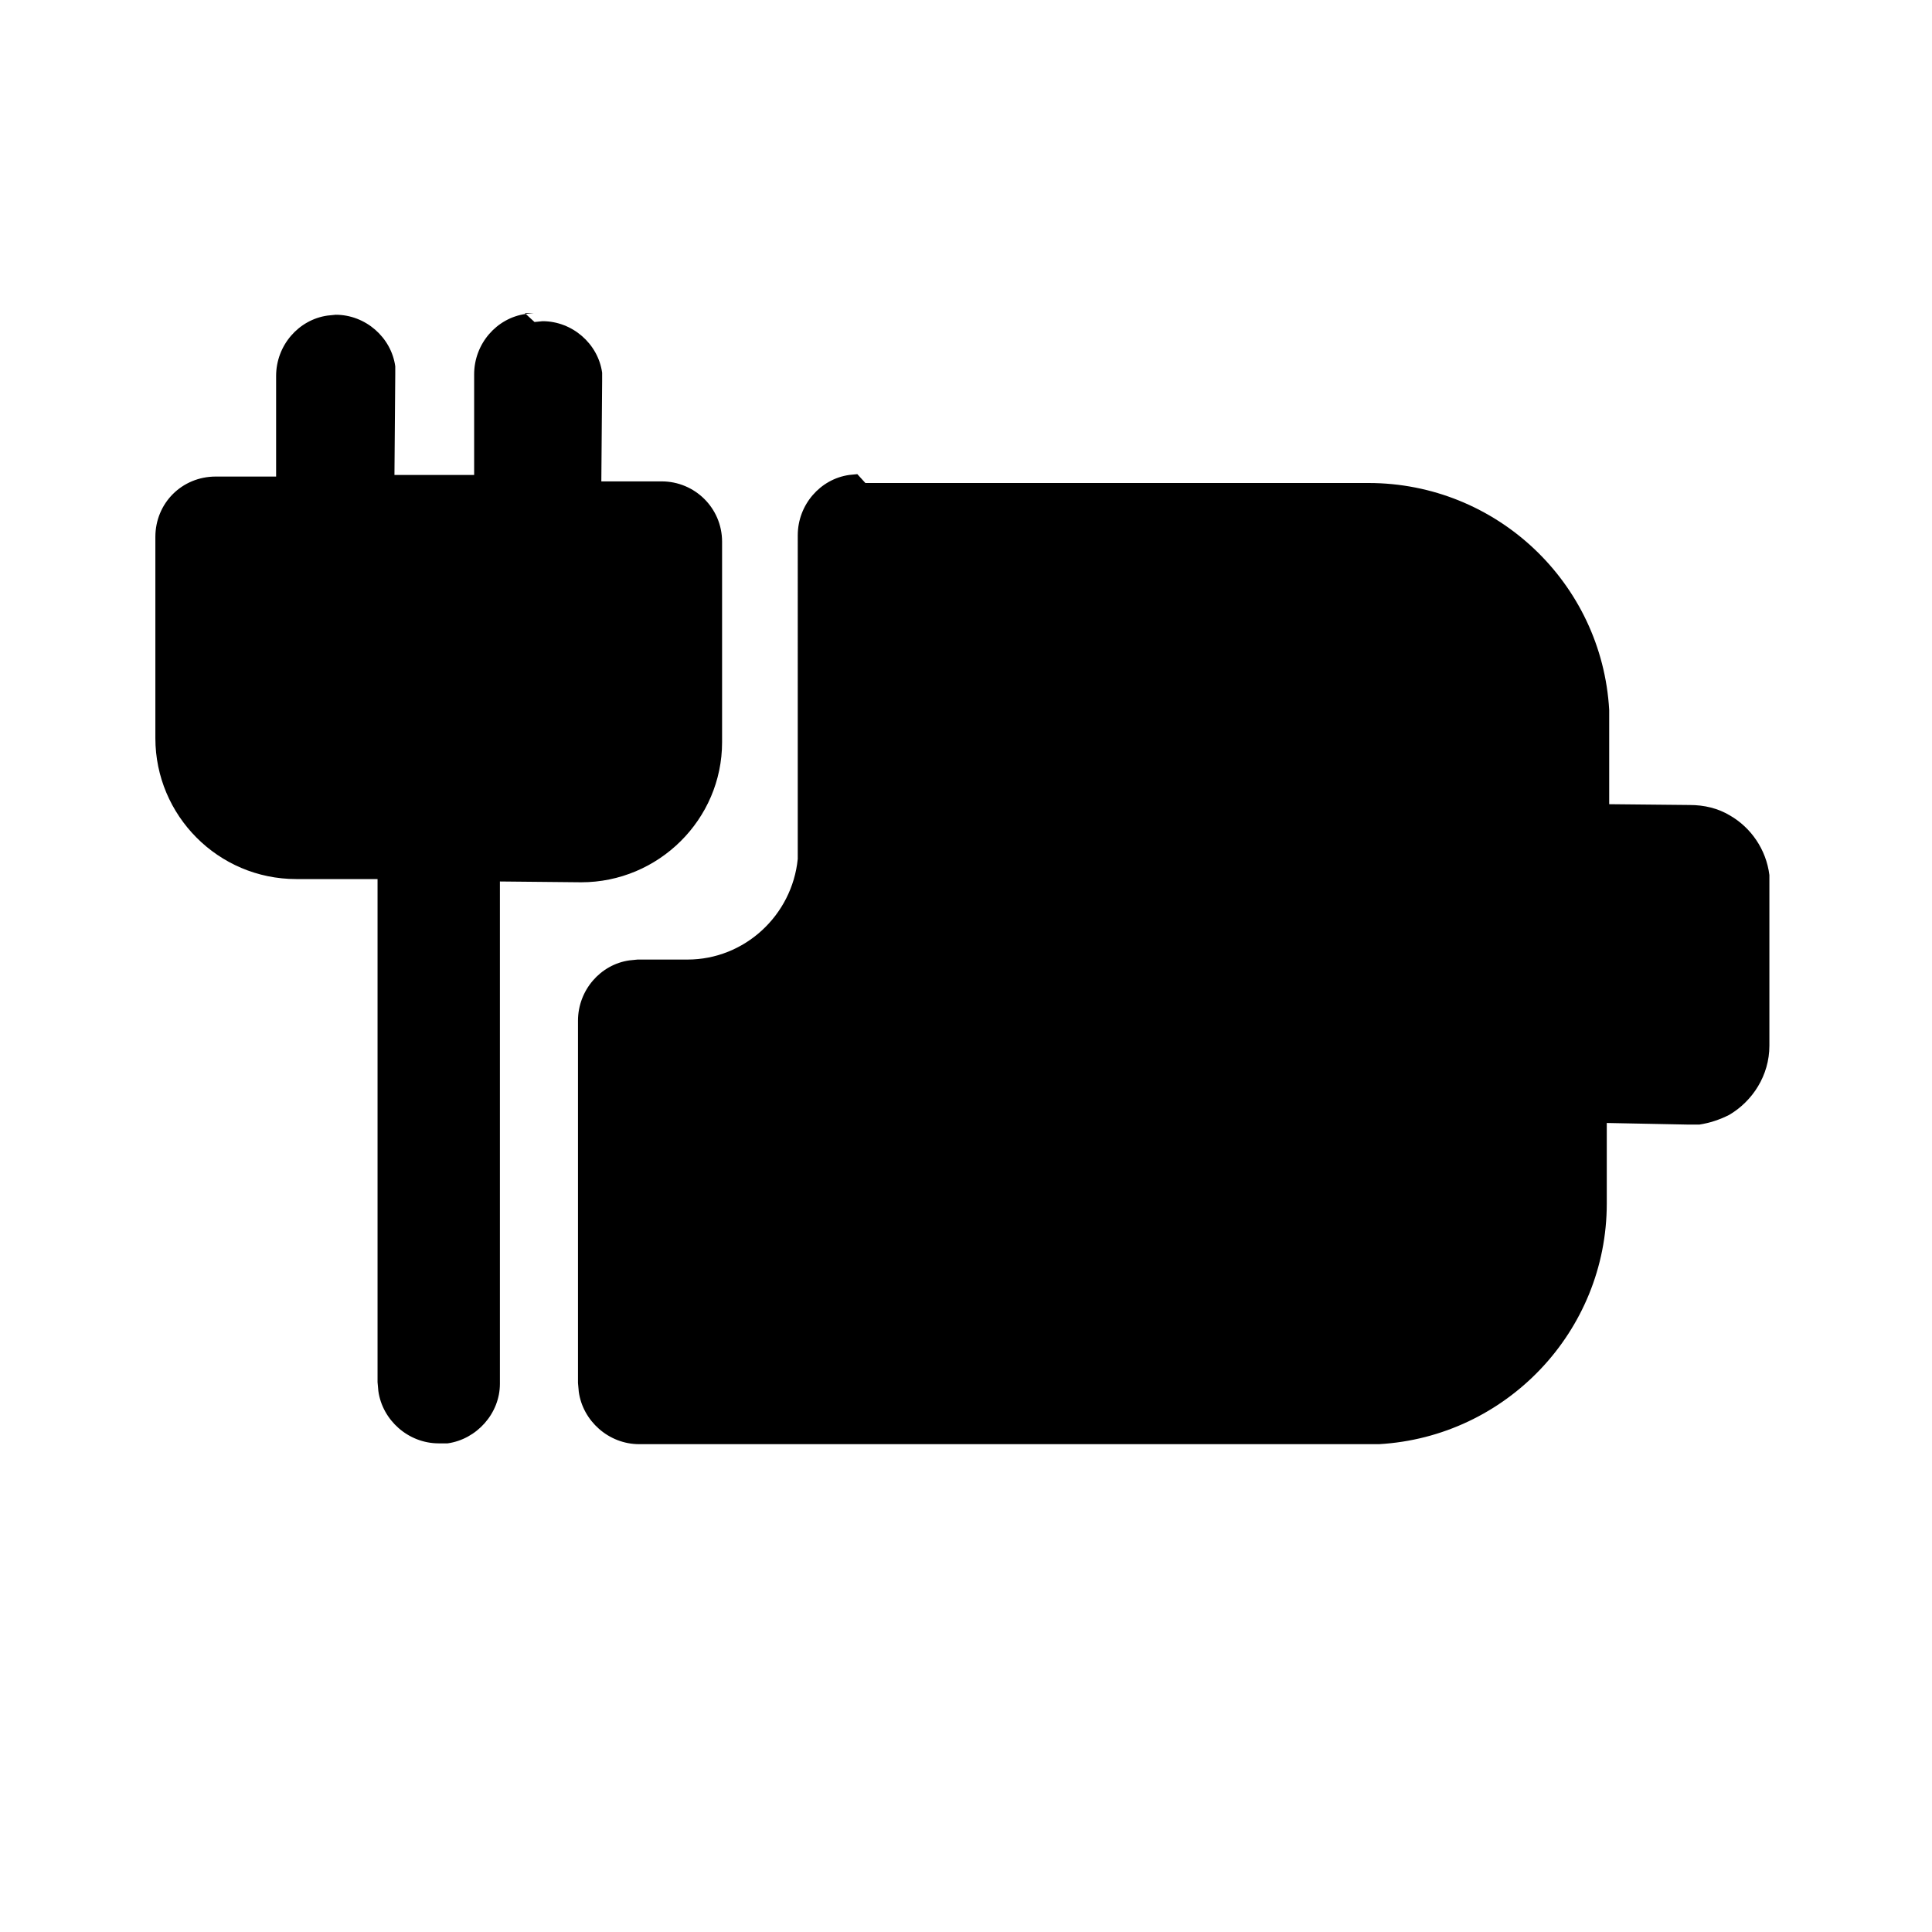 <svg viewBox="0 0 24 24" xmlns="http://www.w3.org/2000/svg"><path fill="currentColor" d="M10.75 6H17c1.59 0 2.9 1.24 2.99 2.82l0 .17v1l1 .01c.18 0 .35.04.5.13 .26.15.45.42.49.74l0 .12v2c0 .37-.21.69-.5.86 -.12.06-.24.1-.37.12l-.14 0 -1.01-.02v1c0 1.59-1.25 2.9-2.83 2.99l-.18 0H7.94c-.38 0-.7-.29-.75-.65l-.01-.11v-4.5c0-.38.28-.7.64-.75l.1-.01h.62c.71 0 1.3-.55 1.37-1.25l0-.14V6.65c0-.38.28-.7.64-.75l.1-.01h6.25 -6.25ZM6.64 4l.1-.01c.37 0 .69.28.74.64l0 .1 -.01 1.25h.75c.41 0 .75.33.75.75v2.49c0 .96-.79 1.74-1.75 1.74l-1.01-.01 0 6.24c0 .37-.29.69-.65.74l-.11 0c-.38 0-.7-.29-.75-.65l-.01-.11v-6.25l-1.01 0c-.97 0-1.75-.79-1.75-1.75v-2.5c0-.42.33-.75.75-.75h.75l0-1.25c0-.38.28-.7.64-.75l.1-.01c.37 0 .69.28.74.64l0 .1L4.9 5.9h.99l0-1.25c0-.38.28-.7.64-.75l.1-.01 -.11 0Z"/></svg>